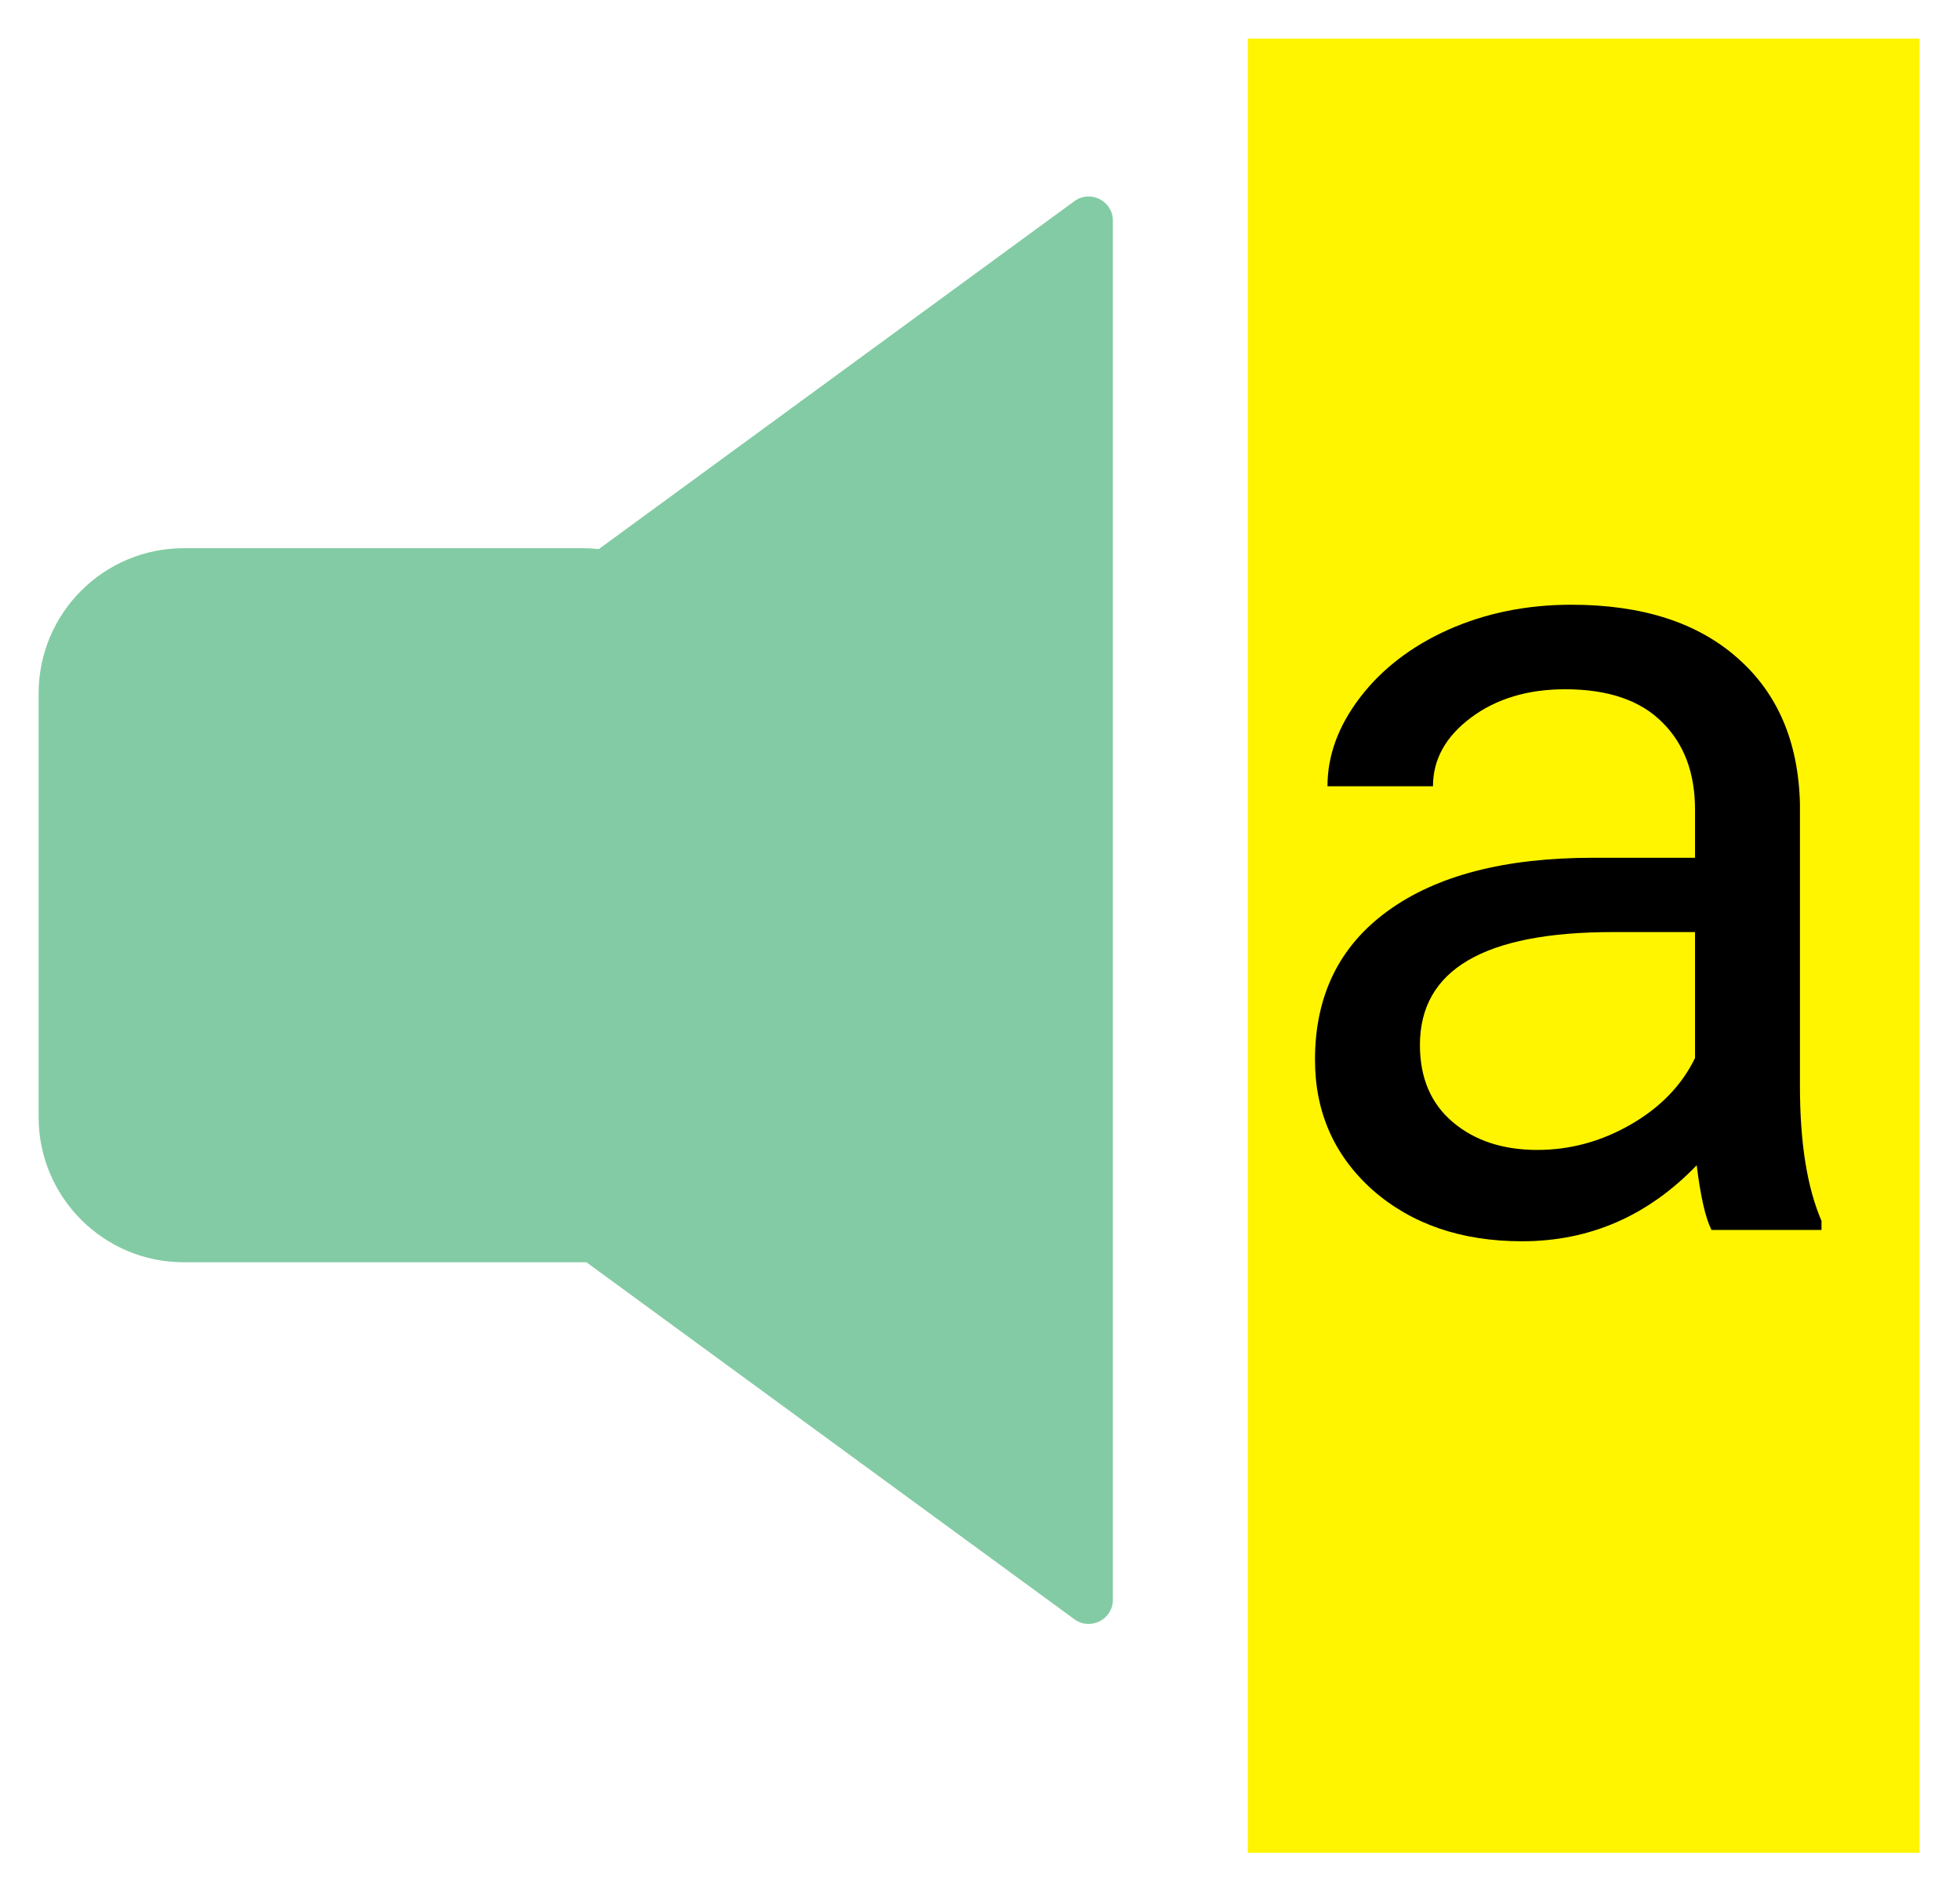 <svg width="203" height="196" viewBox="0 0 203 196" fill="none" xmlns="http://www.w3.org/2000/svg">
<g filter="url(#filter0_d)">
<path d="M60.732 126.703C60.62 126.705 60.508 126.706 60.396 126.706H19.039C10.733 126.706 4 119.973 4 111.667V67.804C4 59.498 10.733 52.765 19.039 52.765H60.396C60.946 52.765 61.489 52.795 62.025 52.853L111.276 16.831C112.932 15.619 115.262 16.802 115.262 18.854V161.647C115.262 163.698 112.932 164.881 111.276 163.67L60.732 126.703Z" fill="#83CBA4"/>
</g>
<g filter="url(#filter1_d)">
<rect x="129.238" width="69.577" height="187.857" fill="#FFF500"/>
</g>
<path d="M177.259 127.357C176.632 126.103 176.123 123.871 175.731 120.66C170.679 125.908 164.648 128.531 157.638 128.531C151.372 128.531 146.222 126.769 142.188 123.244C138.193 119.681 136.196 115.177 136.196 109.733C136.196 103.114 138.702 97.984 143.715 94.342C148.767 90.66 155.856 88.82 164.981 88.82H175.555V83.826C175.555 80.027 174.419 77.012 172.148 74.779C169.876 72.508 166.528 71.372 162.102 71.372C158.225 71.372 154.975 72.351 152.351 74.309C149.727 76.268 148.415 78.637 148.415 81.418H137.488C137.488 78.245 138.604 75.191 140.837 72.253C143.108 69.277 146.163 66.927 150.001 65.204C153.878 63.481 158.127 62.619 162.749 62.619C170.072 62.619 175.81 64.46 179.961 68.141C184.112 71.783 186.266 76.816 186.423 83.239V112.494C186.423 118.329 187.167 122.97 188.655 126.417V127.357H177.259ZM159.224 119.073C162.631 119.073 165.862 118.192 168.917 116.43C171.972 114.668 174.184 112.376 175.555 109.557V96.515H167.037C153.721 96.515 147.064 100.412 147.064 108.206C147.064 111.613 148.199 114.276 150.471 116.195C152.742 118.114 155.66 119.073 159.224 119.073Z" fill="black"/>
<defs>
<filter id="filter0_d" x="0" y="16.343" width="119.262" height="155.815" filterUnits="userSpaceOnUse" color-interpolation-filters="sRGB">
<feFlood flood-opacity="0" result="BackgroundImageFix"/>
<feColorMatrix in="SourceAlpha" type="matrix" values="0 0 0 0 0 0 0 0 0 0 0 0 0 0 0 0 0 0 127 0"/>
<feOffset dy="4"/>
<feGaussianBlur stdDeviation="2"/>
<feColorMatrix type="matrix" values="0 0 0 0 0 0 0 0 0 0 0 0 0 0 0 0 0 0 0.25 0"/>
<feBlend mode="normal" in2="BackgroundImageFix" result="effect1_dropShadow"/>
<feBlend mode="normal" in="SourceGraphic" in2="effect1_dropShadow" result="shape"/>
</filter>
<filter id="filter1_d" x="125.238" y="0" width="77.577" height="195.857" filterUnits="userSpaceOnUse" color-interpolation-filters="sRGB">
<feFlood flood-opacity="0" result="BackgroundImageFix"/>
<feColorMatrix in="SourceAlpha" type="matrix" values="0 0 0 0 0 0 0 0 0 0 0 0 0 0 0 0 0 0 127 0"/>
<feOffset dy="4"/>
<feGaussianBlur stdDeviation="2"/>
<feColorMatrix type="matrix" values="0 0 0 0 0 0 0 0 0 0 0 0 0 0 0 0 0 0 0.25 0"/>
<feBlend mode="normal" in2="BackgroundImageFix" result="effect1_dropShadow"/>
<feBlend mode="normal" in="SourceGraphic" in2="effect1_dropShadow" result="shape"/>
</filter>
</defs>
</svg>
